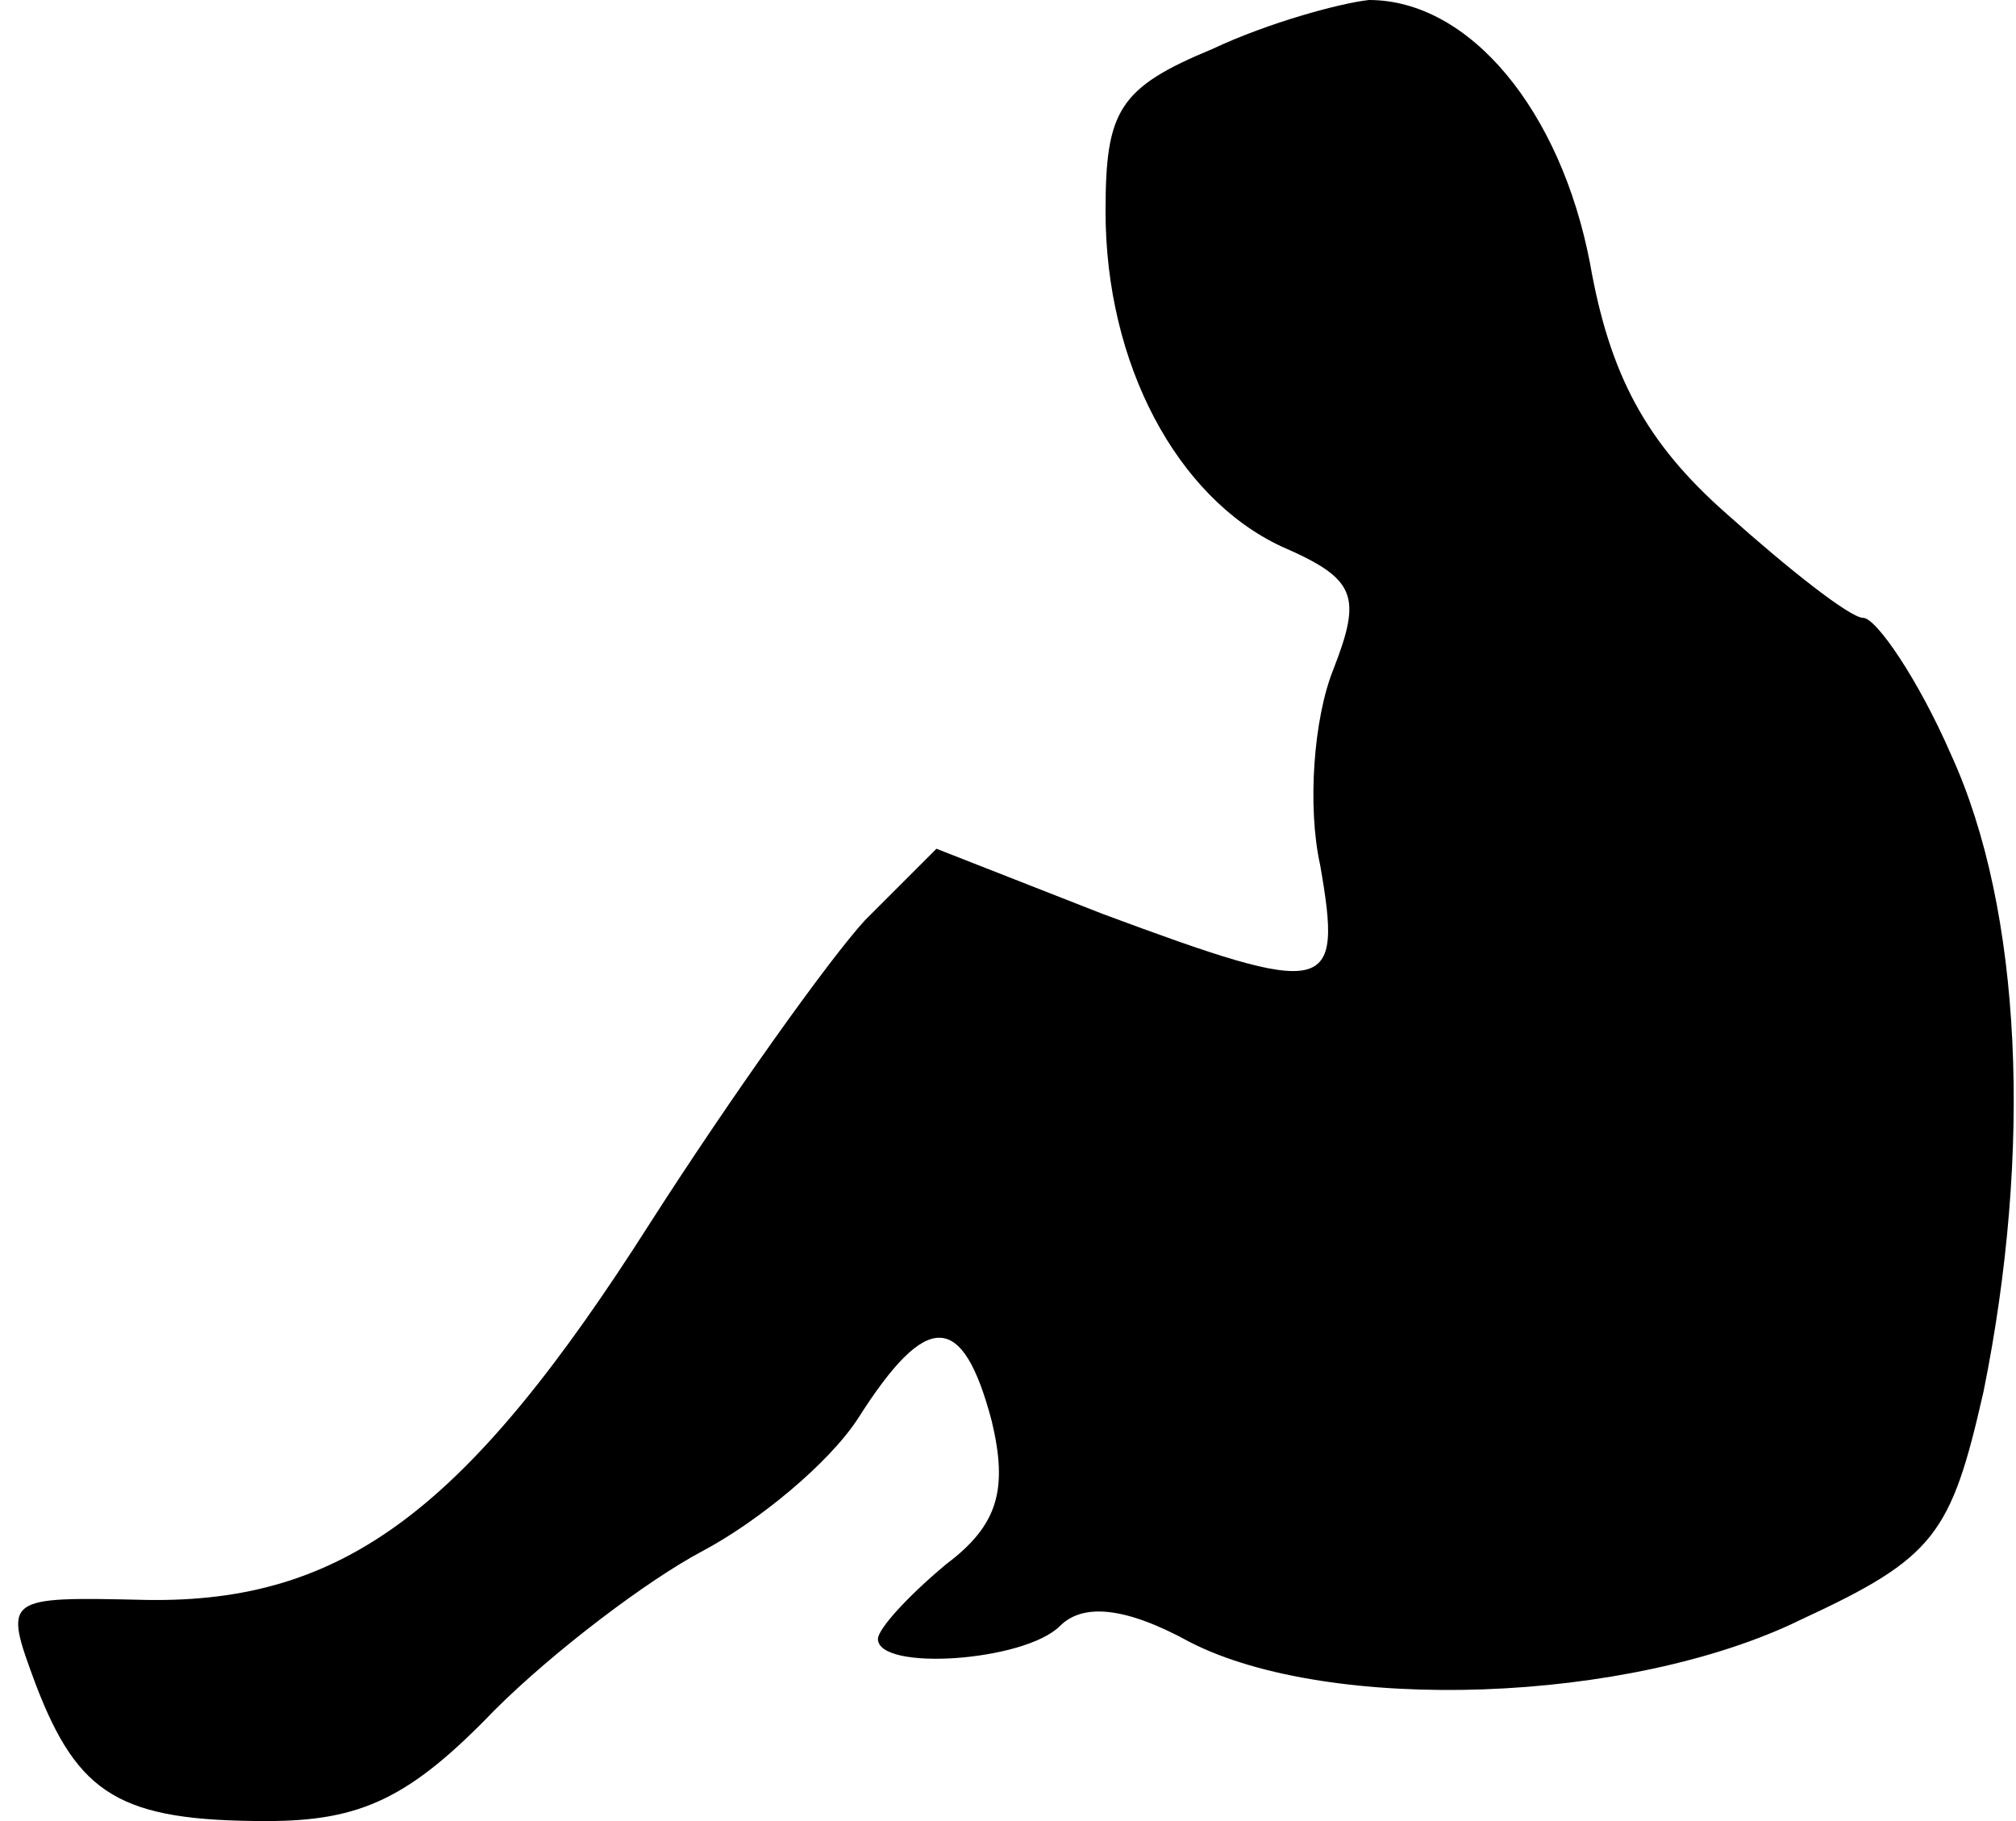 <?xml version="1.0" standalone="no"?>
<!DOCTYPE svg PUBLIC "-//W3C//DTD SVG 20010904//EN"
 "http://www.w3.org/TR/2001/REC-SVG-20010904/DTD/svg10.dtd">
<svg version="1.0" xmlns="http://www.w3.org/2000/svg"
 width="62pt" height="56pt" viewBox="0 0 62 56"
 preserveAspectRatio="xMidYMid meet">
<g transform="translate(0,56) scale(0.1,-0.1)"
fill="#000000" stroke="none">
<path fill="#000000" stroke="none" d="M373 545 c-29 -12 -33 -19 -33 -50 0
-47 22 -88 54 -103 23 -10 25 -15 16 -38 -6 -15 -8 -42 -4 -60 7 -40 3 -41
-67 -15 l-51 20 -22 -22 c-11 -12 -41 -54 -66 -93 -56 -88 -94 -117 -155 -116
-44 1 -44 1 -34 -26 13 -34 26 -42 71 -42 29 0 44 7 70 34 18 18 47 40 64 49
17 9 39 27 48 41 21 33 32 33 41 -1 5 -21 2 -32 -14 -44 -12 -10 -21 -20 -21
-23 0 -10 45 -7 56 4 7 7 20 6 40 -5 43 -22 135 -19 188 7 41 19 46 26 56 70
15 74 12 148 -10 196 -10 23 -23 42 -27 42 -4 0 -23 15 -42 32 -25 22 -36 43
-42 77 -9 47 -37 81 -68 81 -9 -1 -31 -7 -48 -15z"/>
</g>
</svg>
